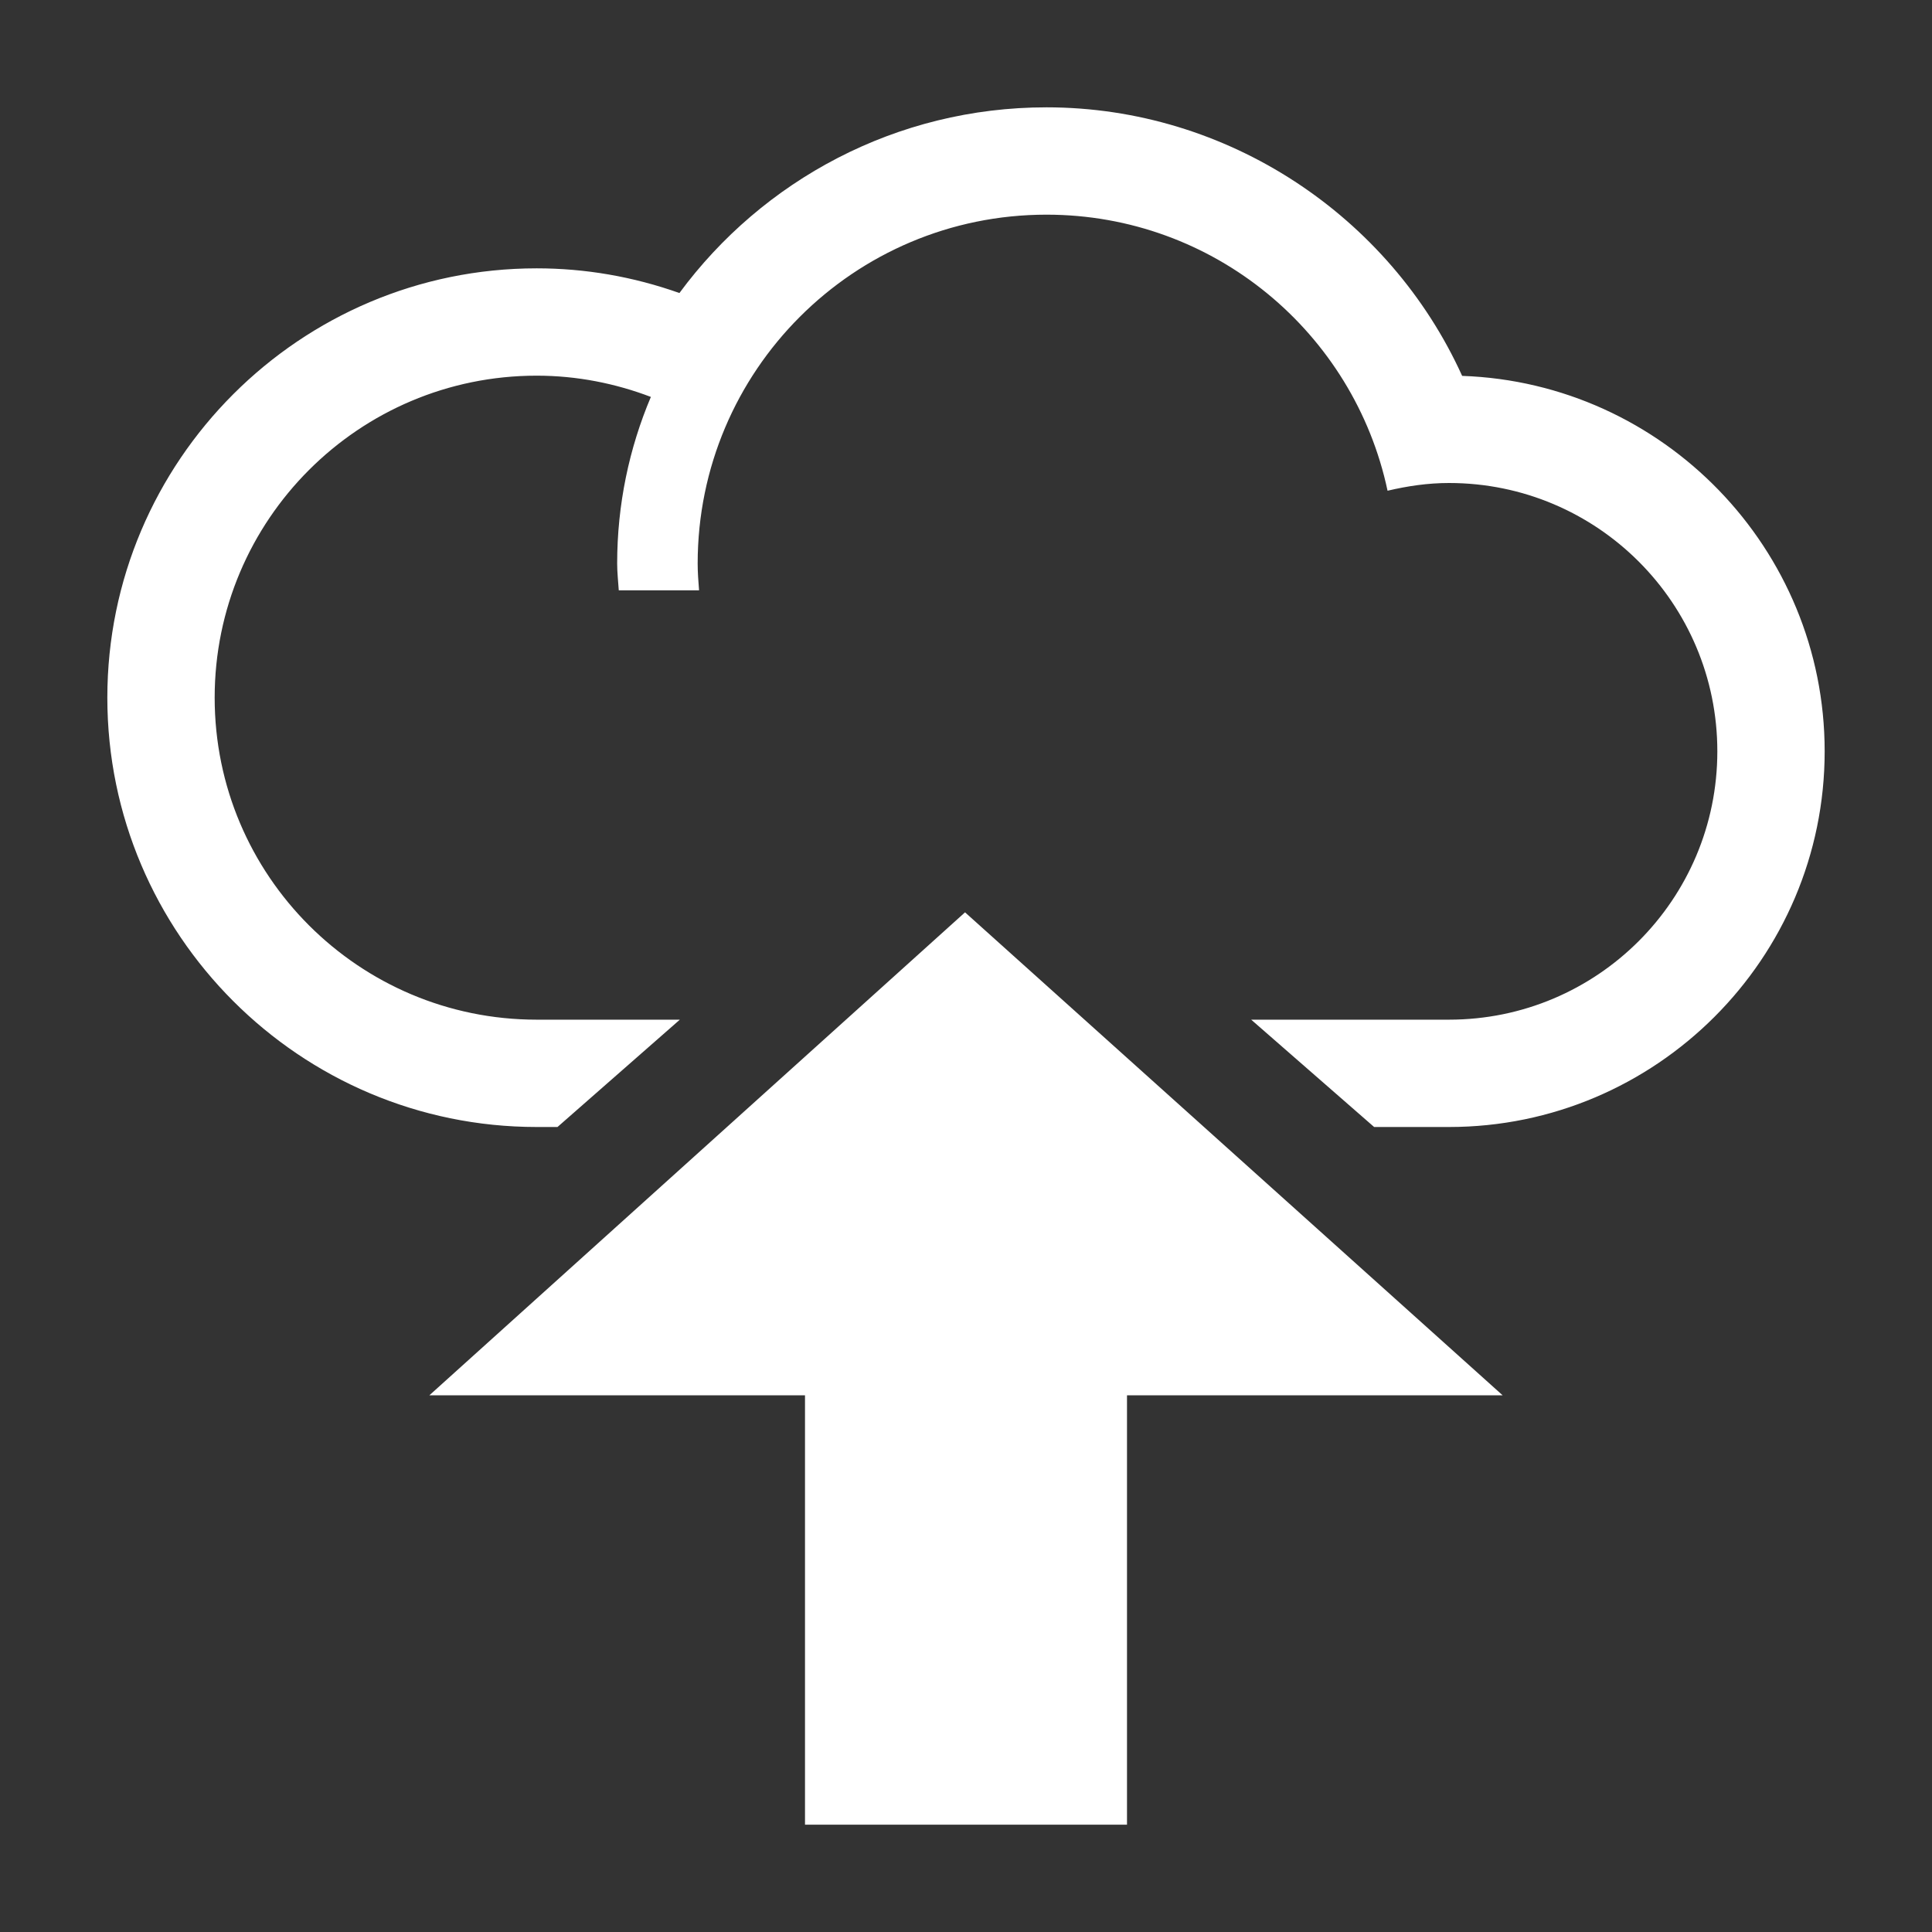 <?xml version="1.0" encoding="utf-8"?>
<!-- Generator: Adobe Illustrator 16.0.0, SVG Export Plug-In . SVG Version: 6.00 Build 0)  -->
<!DOCTYPE svg PUBLIC "-//W3C//DTD SVG 1.1//EN" "http://www.w3.org/Graphics/SVG/1.1/DTD/svg11.dtd">
<svg version="1.1" id="Layer_1" xmlns="http://www.w3.org/2000/svg" xmlns:xlink="http://www.w3.org/1999/xlink" x="0px" y="0px"
	 width="36px" height="36px" viewBox="0 0 36 36" enable-background="new 0 0 36 36" xml:space="preserve">
<rect x="0" y="0" width="36" height="36" fill="#333333" stroke="none"/>
<g>
	<defs>
		<rect id="SVGID_1_" width="36" height="36"/>
	</defs>
	<clipPath id="SVGID_2_">
		<use xlink:href="#SVGID_1_"  overflow="visible"/>
	</clipPath>
	<polygon clip-path="url(#SVGID_2_)" fill="#ffffff" points="8,26 15,26 15,34 21,34 21,26 28,26 17.982,17 	"/>
</g>
<g>
	<defs>
		<rect id="SVGID_3_" width="36" height="36"/>
	</defs>
	<clipPath id="SVGID_4_">
		<use xlink:href="#SVGID_3_"  overflow="visible"/>
	</clipPath>
	<g clip-path="url(#SVGID_4_)">
		<defs>
			<rect id="SVGID_5_" width="36" height="36"/>
		</defs>
		<clipPath id="SVGID_6_">
			<use xlink:href="#SVGID_5_"  overflow="visible"/>
		</clipPath>
		<path clip-path="url(#SVGID_6_)" fill="#ffffff" d="M27.245,7.004C25.893,4.023,22.873,2,19.5,2c-2.802,0-5.292,1.362-6.84,3.46
			C11.796,5.154,10.904,5,10,5c-4.411,0-8,3.589-8,8s3.589,8,8,8h0.388l2.28-2H10c-3.313,0-6-2.686-6-6c0-3.313,2.687-6,6-6
			c0.75,0,1.466,0.144,2.128,0.396C11.724,8.351,11.5,9.4,11.5,10.5c0,0.169,0.019,0.333,0.03,0.5h1.496
			C13.013,10.834,13,10.669,13,10.5C13,6.91,15.91,4,19.5,4c3.125,0,5.731,2.205,6.355,5.144C26.225,9.057,26.604,9,27,9
			c2.762,0,5,2.238,5,5c0,2.762-2.238,5-5,5h-3.686l2.291,2H27c3.859,0,7-3.141,7-7C34,10.223,30.992,7.134,27.245,7.004"/>
	</g>
</g>
</svg>
